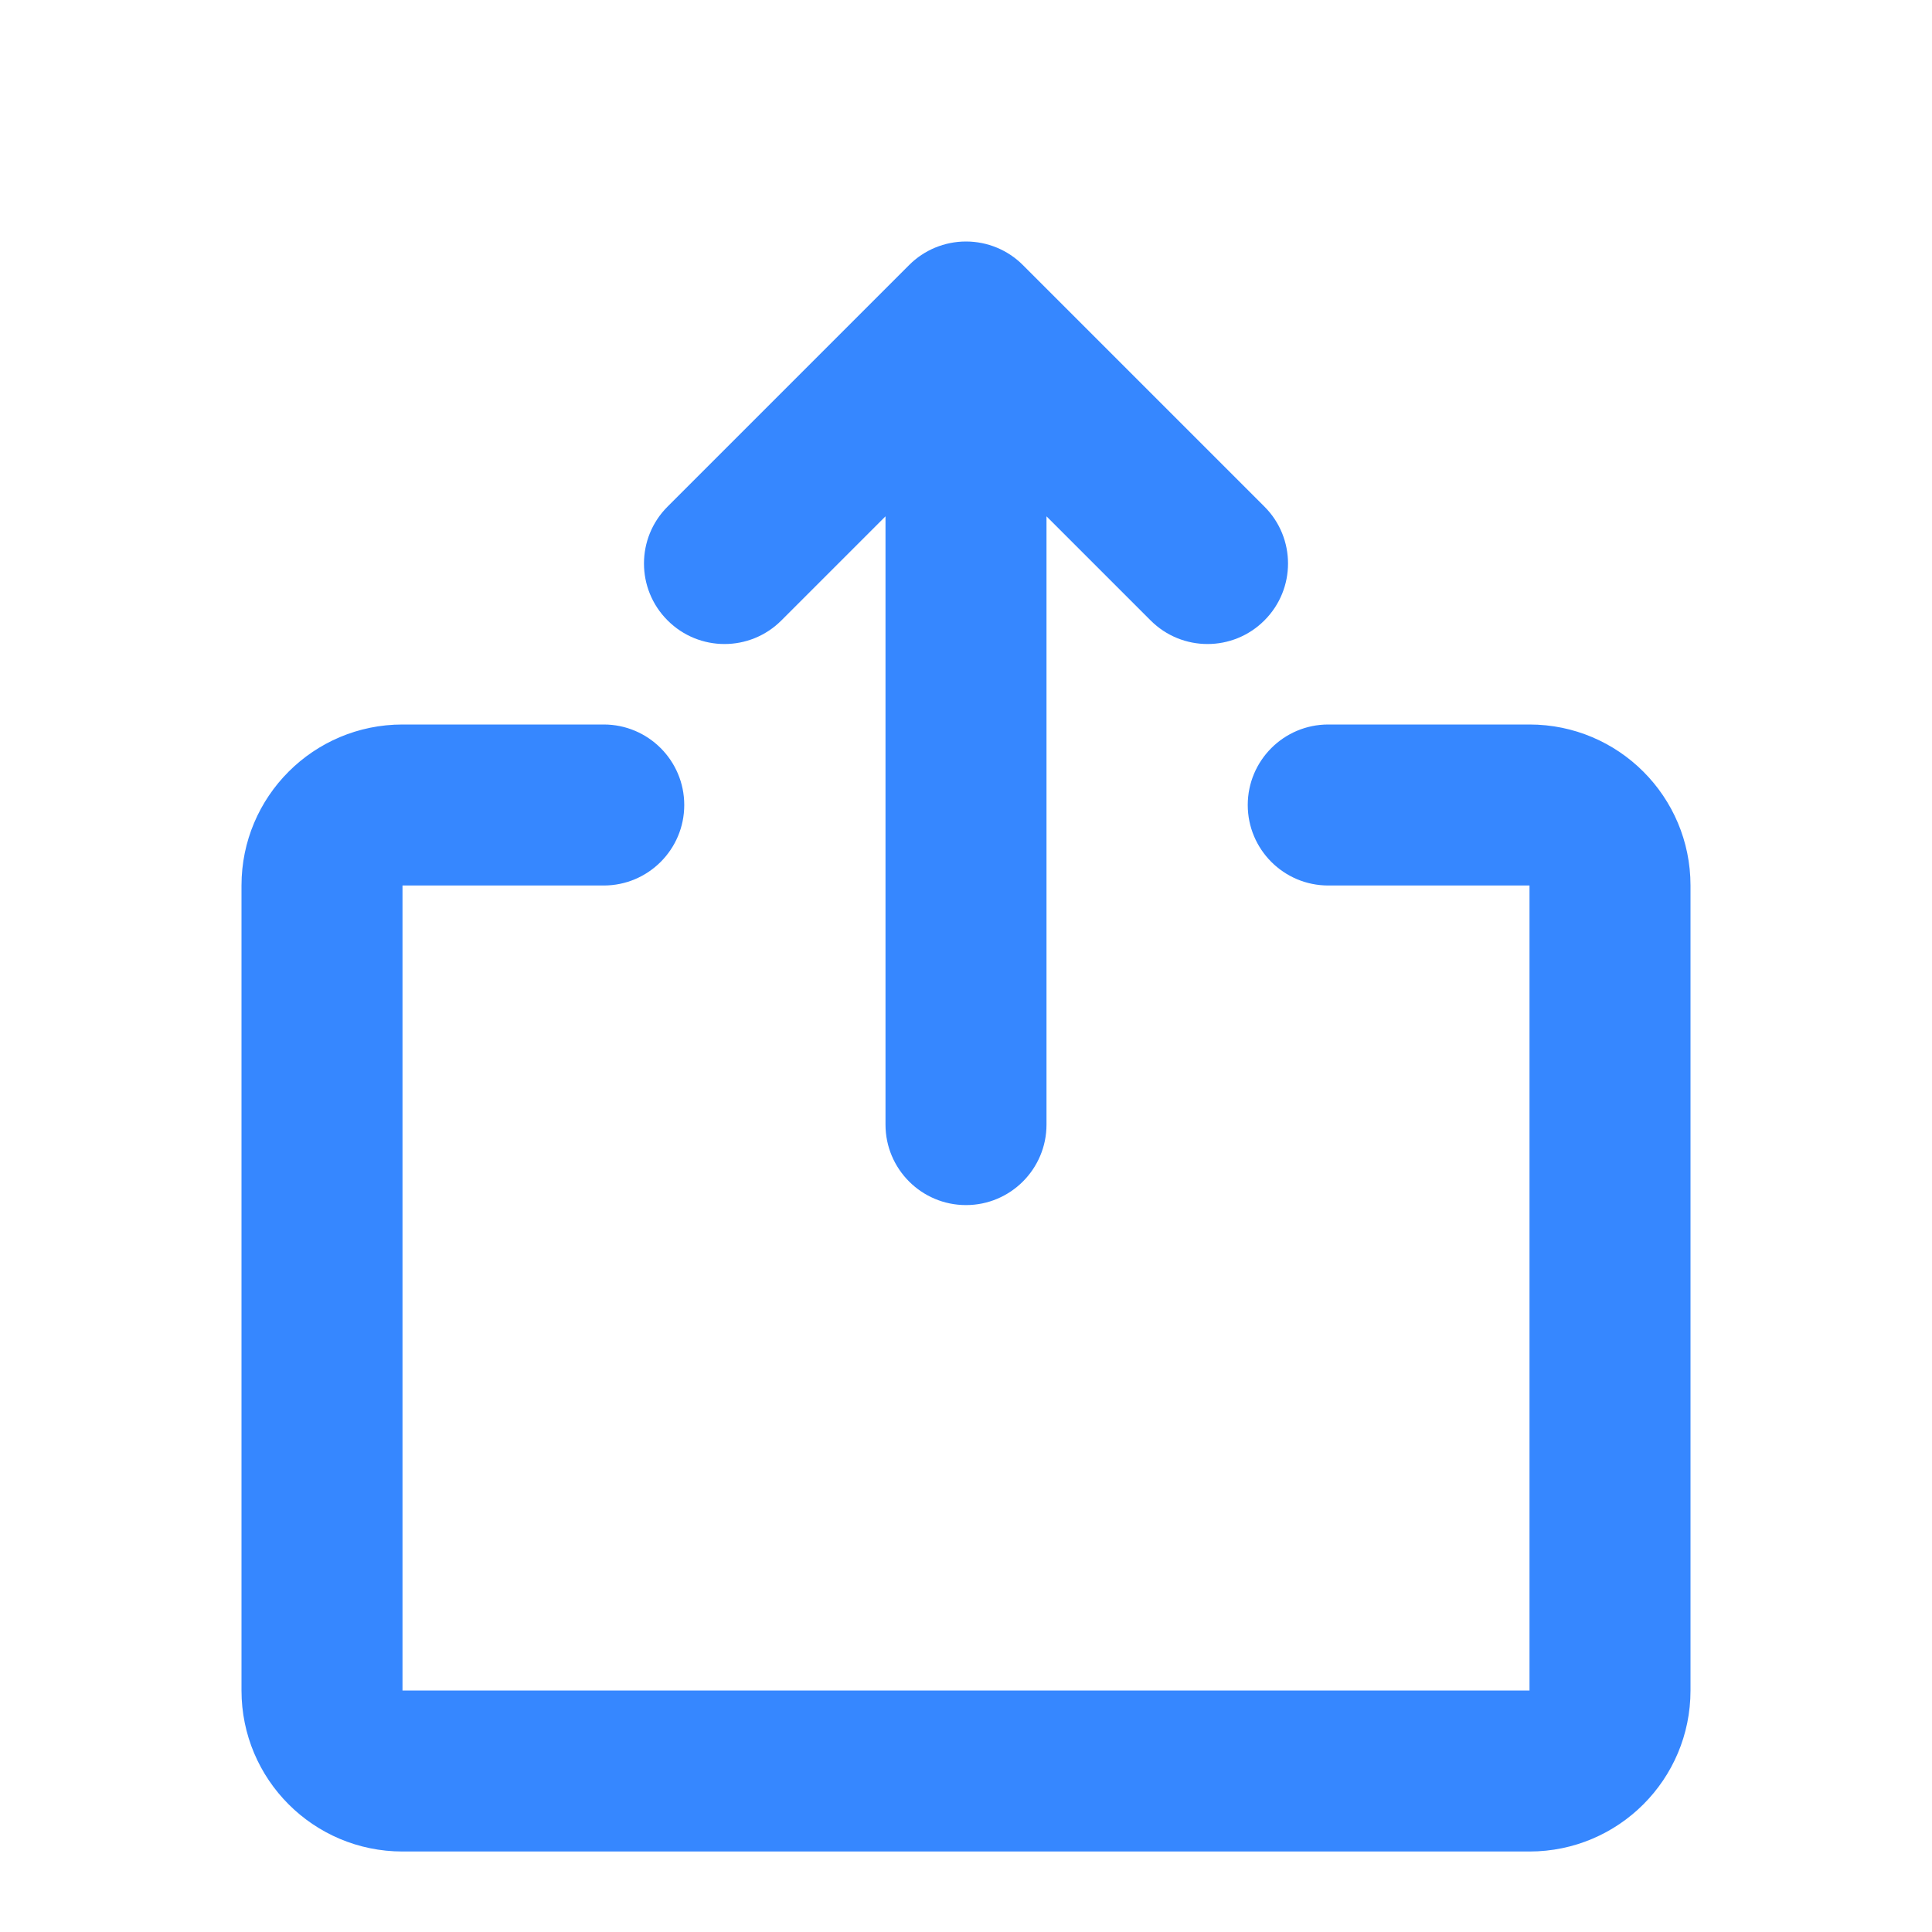 <svg width="24" height="24" viewBox="0 0 24 24" fill="none" xmlns="http://www.w3.org/2000/svg">
<path fill-rule="evenodd" clip-rule="evenodd" d="M12.707 3.293C12.52 3.105 12.265 3 12 3C11.735 3 11.48 3.105 11.293 3.293L8.293 6.293C7.902 6.683 7.902 7.317 8.293 7.707C8.683 8.098 9.317 8.098 9.707 7.707L11 6.414V13.97C11 14.522 11.448 14.97 12 14.97C12.552 14.97 13 14.522 13 13.97V6.414L14.293 7.707C14.683 8.098 15.317 8.098 15.707 7.707C16.098 7.317 16.098 6.683 15.707 6.293L12.707 3.293ZM3 11C3 9.895 3.895 9 5 9H7.5C8.052 9 8.5 9.448 8.5 10C8.5 10.552 8.052 11 7.5 11H5V21H19V11H16.5C15.948 11 15.5 10.552 15.5 10C15.5 9.448 15.948 9 16.5 9H19C20.105 9 21 9.895 21 11V21C21 22.105 20.105 23 19 23H5C3.895 23 3 22.105 3 21V11Z" fill="#3687FF"/>
</svg>
